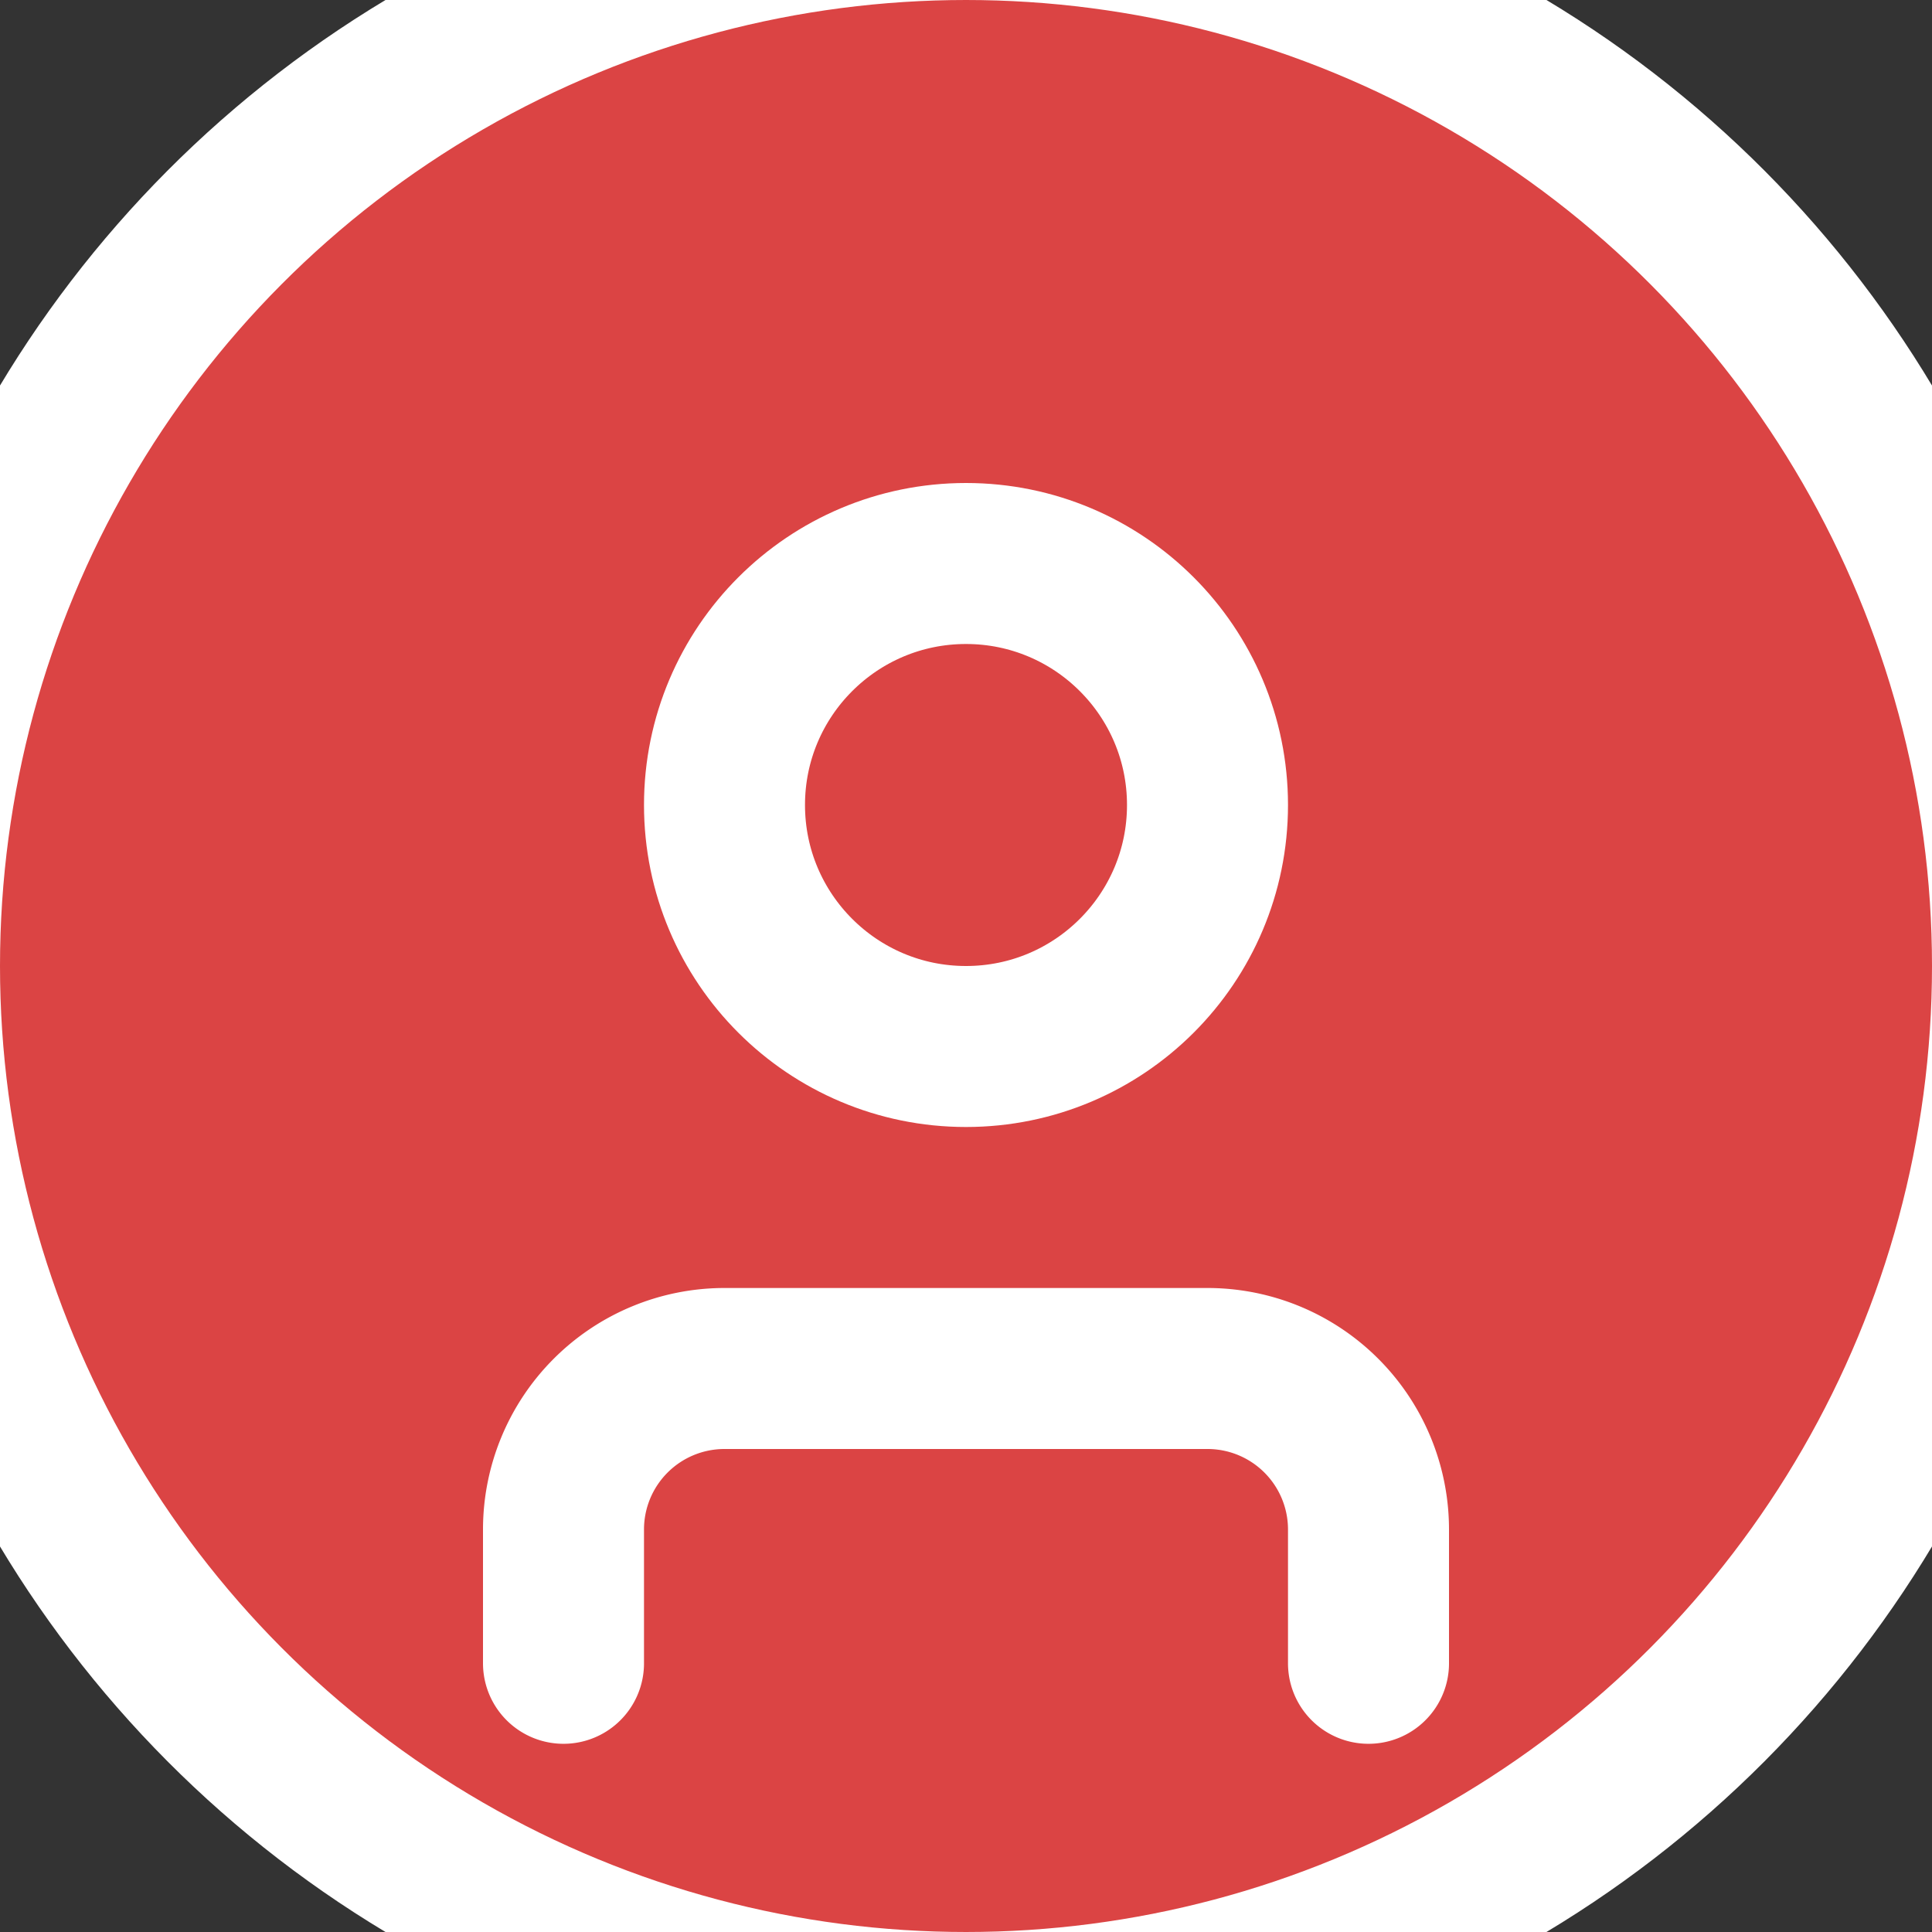 <svg xmlns="http://www.w3.org/2000/svg" width="24" height="24" viewBox="0 0 24 24" fill="#DB4444" stroke="white" stroke-width="2" stroke-linecap="round" stroke-linejoin="round" class="lucide lucide-circle-user"><rect x="0" y="0" width="24" height="24" fill="#333333" stroke="none"/><circle cx="12" cy="12" r="13"/><circle cx="12" cy="10" r="3"/><path d="M7 20.662V19a2 2 0 0 1 2-2h6a2 2 0 0 1 2 2v1.662"/></svg>